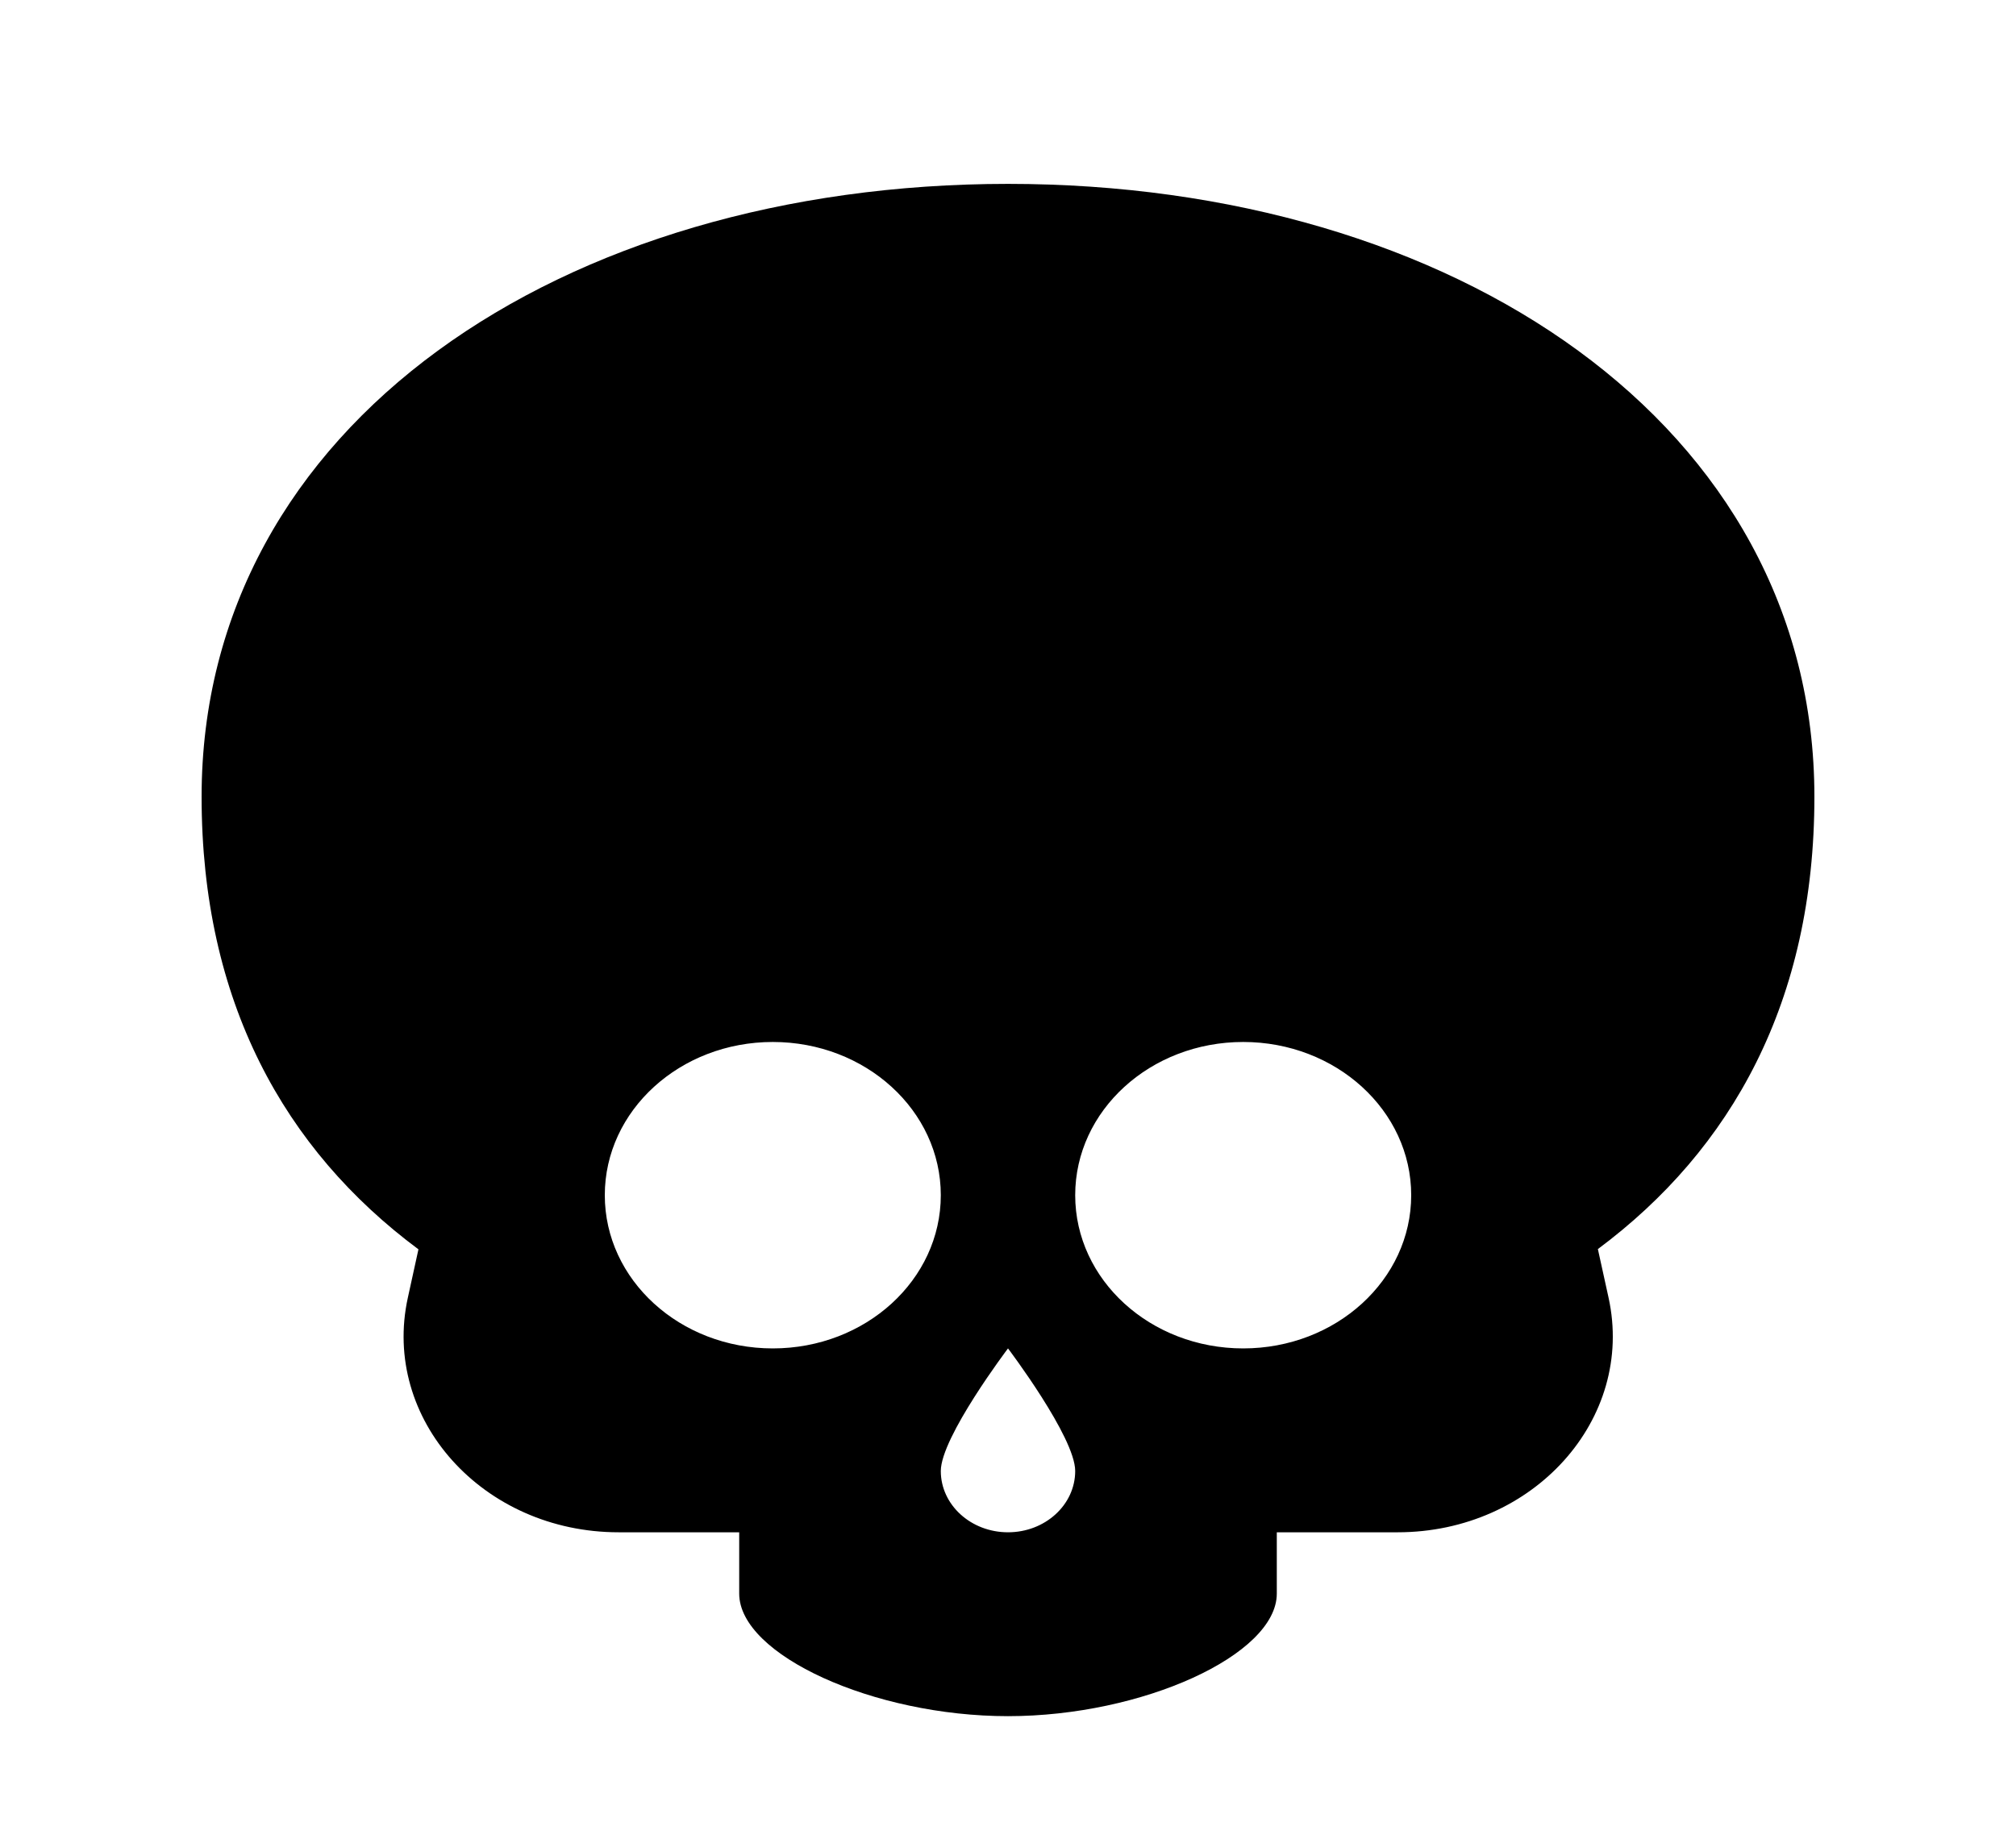 <svg width="57" height="52" viewBox="0 0 57 52" fill="none" xmlns="http://www.w3.org/2000/svg">
<path d="M51.3 22.533C51.3 12.003 41.091 5.2 28.5 5.2C15.909 5.2 5.7 12.003 5.7 22.533C5.7 28.317 8.037 32.51 11.831 35.331L11.531 36.7C10.779 40.132 13.655 43.333 17.491 43.333H20.9C20.9 43.864 20.9 44.464 20.9 45.067C20.9 46.8 24.7 48.533 28.5 48.533C32.3 48.533 36.1 46.8 36.1 45.067C36.1 44.464 36.1 43.864 36.1 43.333H39.518C43.354 43.333 46.233 40.132 45.48 36.698L45.178 35.324C48.965 32.504 51.3 28.314 51.3 22.533ZM21.85 38.133C19.226 38.133 17.1 36.194 17.1 33.8C17.1 31.406 19.226 29.467 21.85 29.467C24.474 29.467 26.6 31.406 26.6 33.8C26.6 36.194 24.474 38.133 21.85 38.133ZM28.5 43.333C27.451 43.333 26.6 42.557 26.6 41.6C26.6 40.643 28.5 38.133 28.5 38.133C28.5 38.133 30.4 40.643 30.4 41.6C30.4 42.557 29.549 43.333 28.5 43.333ZM35.15 38.133C32.526 38.133 30.4 36.194 30.4 33.8C30.4 31.406 32.526 29.467 35.15 29.467C37.774 29.467 39.9 31.406 39.9 33.8C39.9 36.194 37.774 38.133 35.15 38.133Z" fill="black"/>
</svg>
